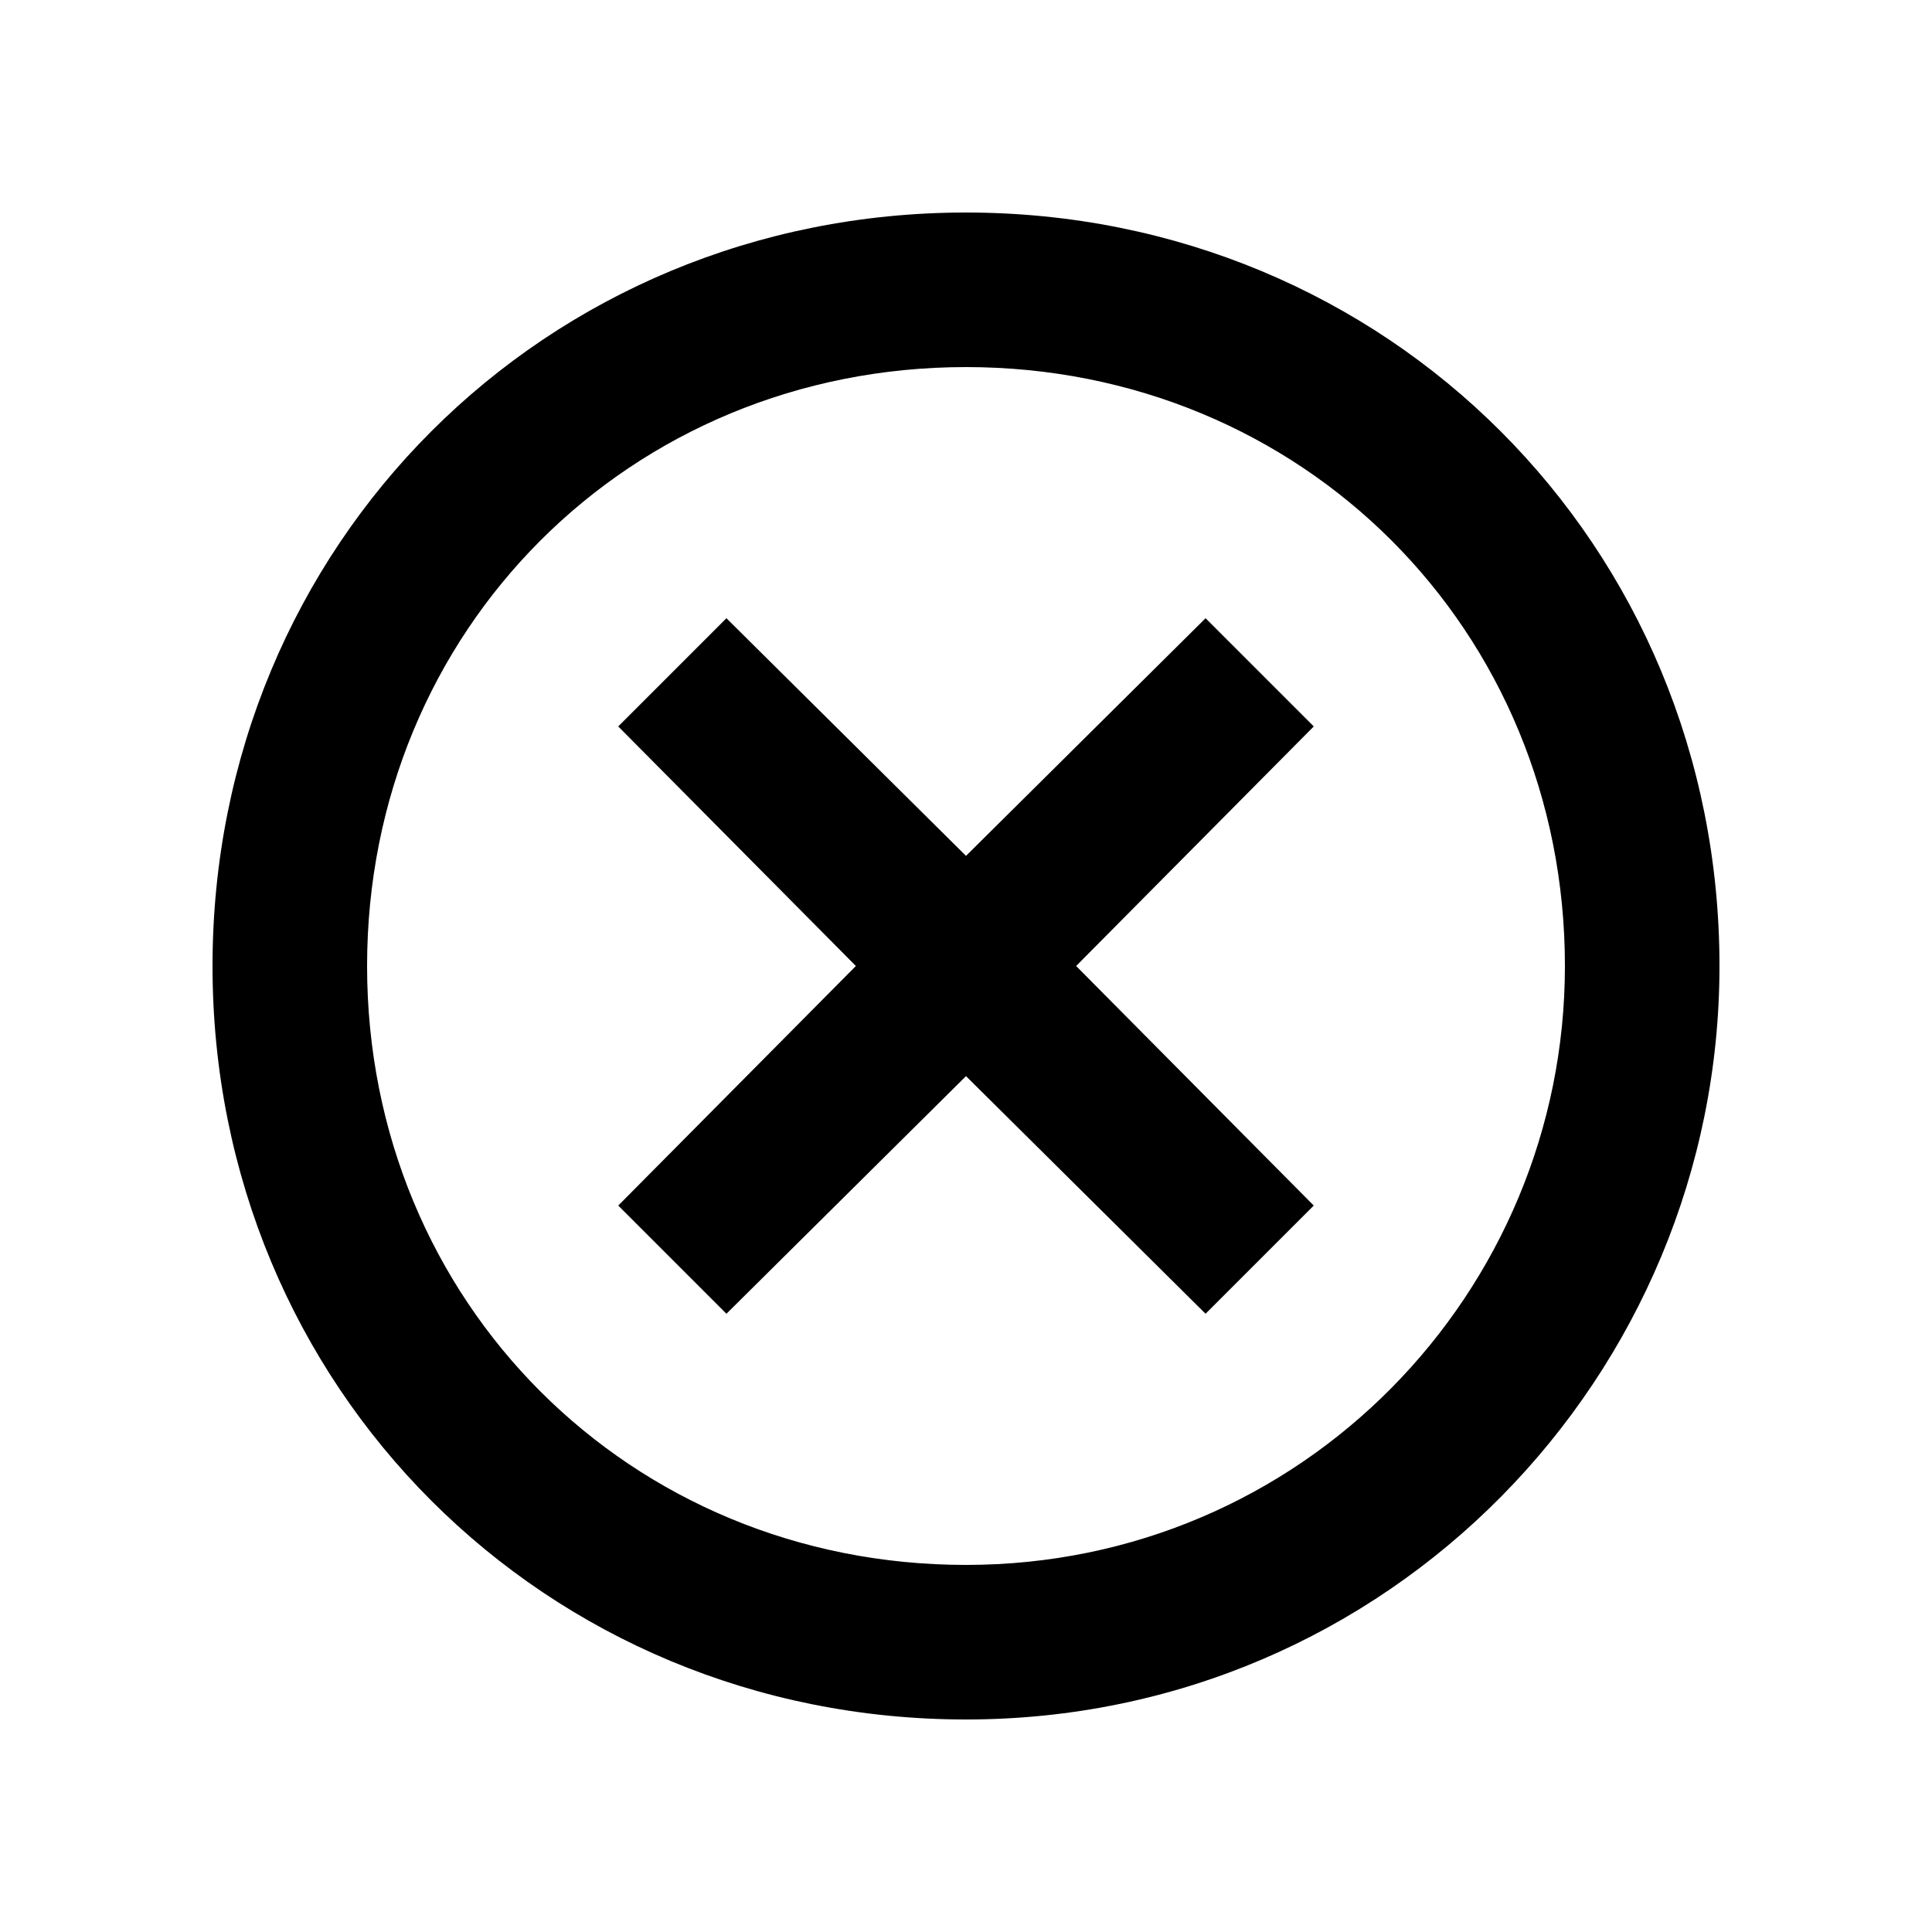 <svg xmlns="http://www.w3.org/2000/svg" width="24" height="24" fill="none" viewBox="0 0 24 24"><path fill="#000" d="M9.024 16.32L12 13.368L14.976 16.32L16.32 14.976L13.368 12L16.32 9.024L14.976 7.68L12 10.632L9.024 7.68L7.68 9.024L10.632 12L7.68 14.976L9.024 16.32ZM2.64 12C2.64 17.232 6.768 21.36 12 21.36C17.256 21.36 21.36 17.088 21.36 12C21.36 6.768 17.232 2.64 12 2.64C6.768 2.64 2.64 6.768 2.64 12ZM4.56 12C4.56 7.824 7.824 4.56 12 4.56C16.176 4.56 19.44 7.824 19.44 12C19.44 16.056 16.176 19.44 12 19.44C7.824 19.44 4.56 16.176 4.56 12Z"/></svg>